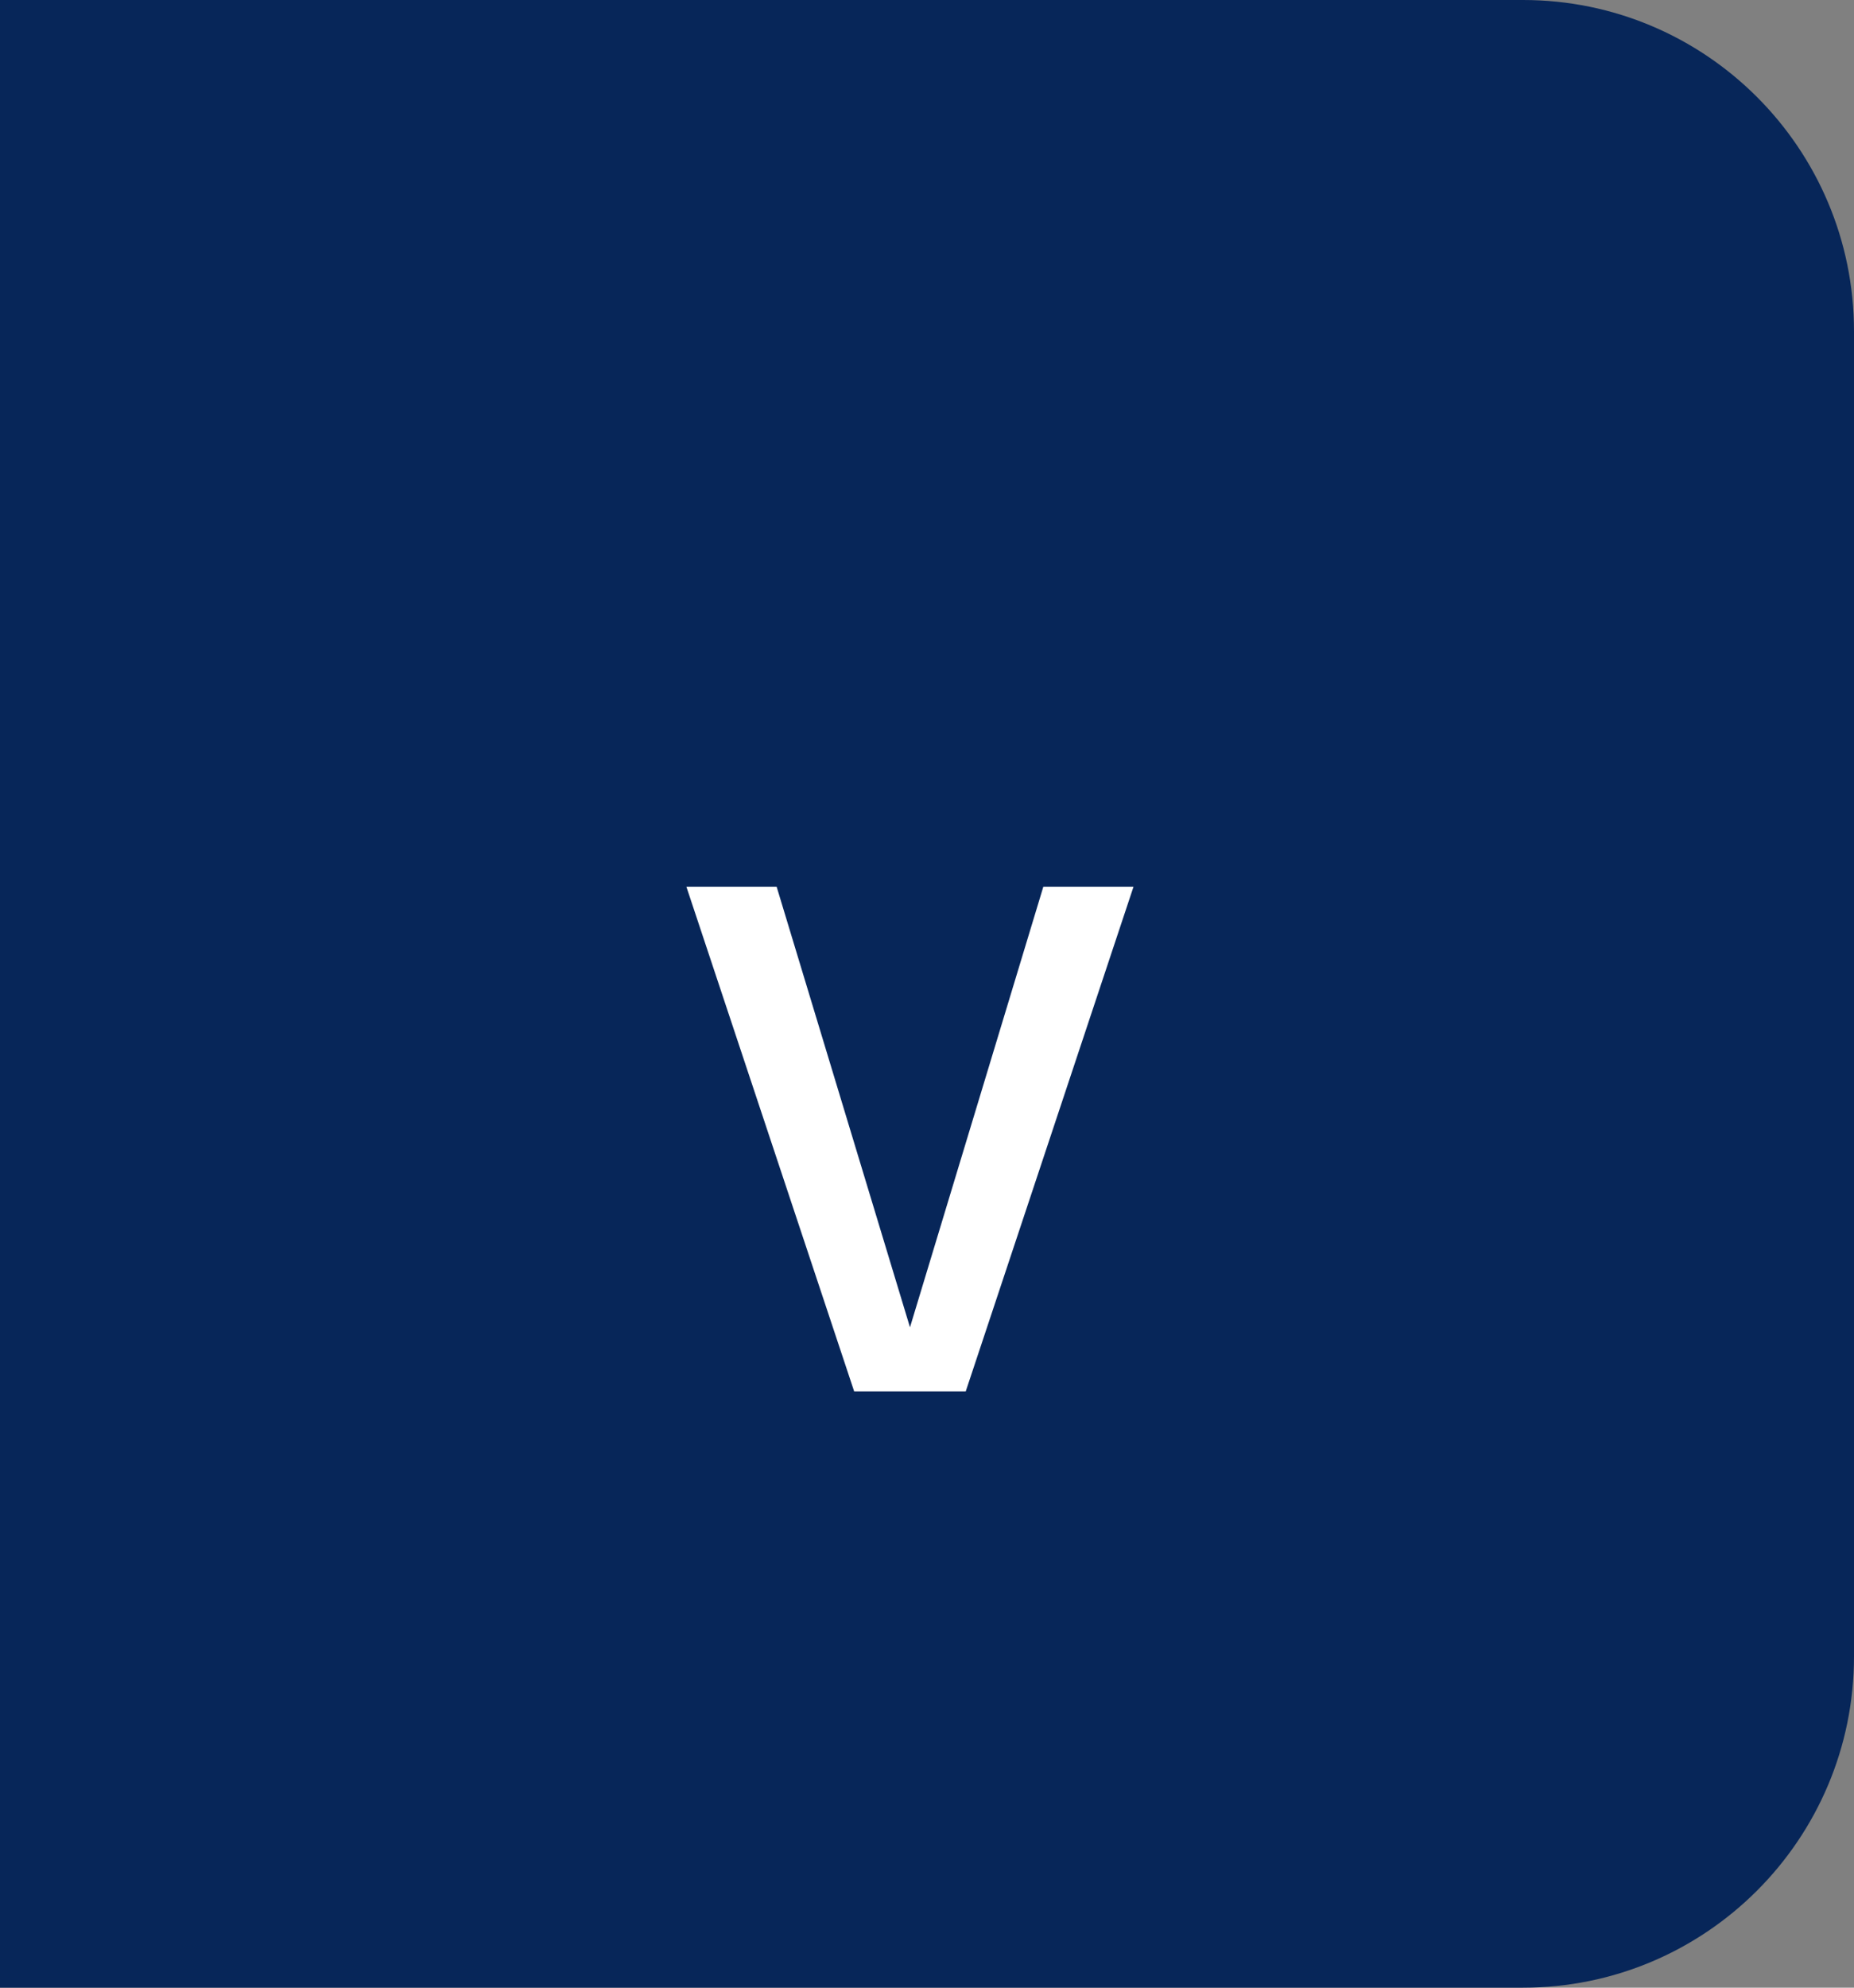 <svg width="28" height="30" viewBox="0 0 28 30" fill="none" xmlns="http://www.w3.org/2000/svg">
<rect x="0" y="0" width="28" height="30" fill="#808080" stroke="none"/>
<path d="M28 5C28 2.239 25.761 0 23 0H0V30H23C25.761 30 28 27.761 28 25V5Z" fill="#072659"/>
<path d="M17.119 13.383L14.585 21H12.9L10.366 13.383H11.729L13.743 20.033L15.757 13.383H17.119Z" fill="white"/>
</svg>
